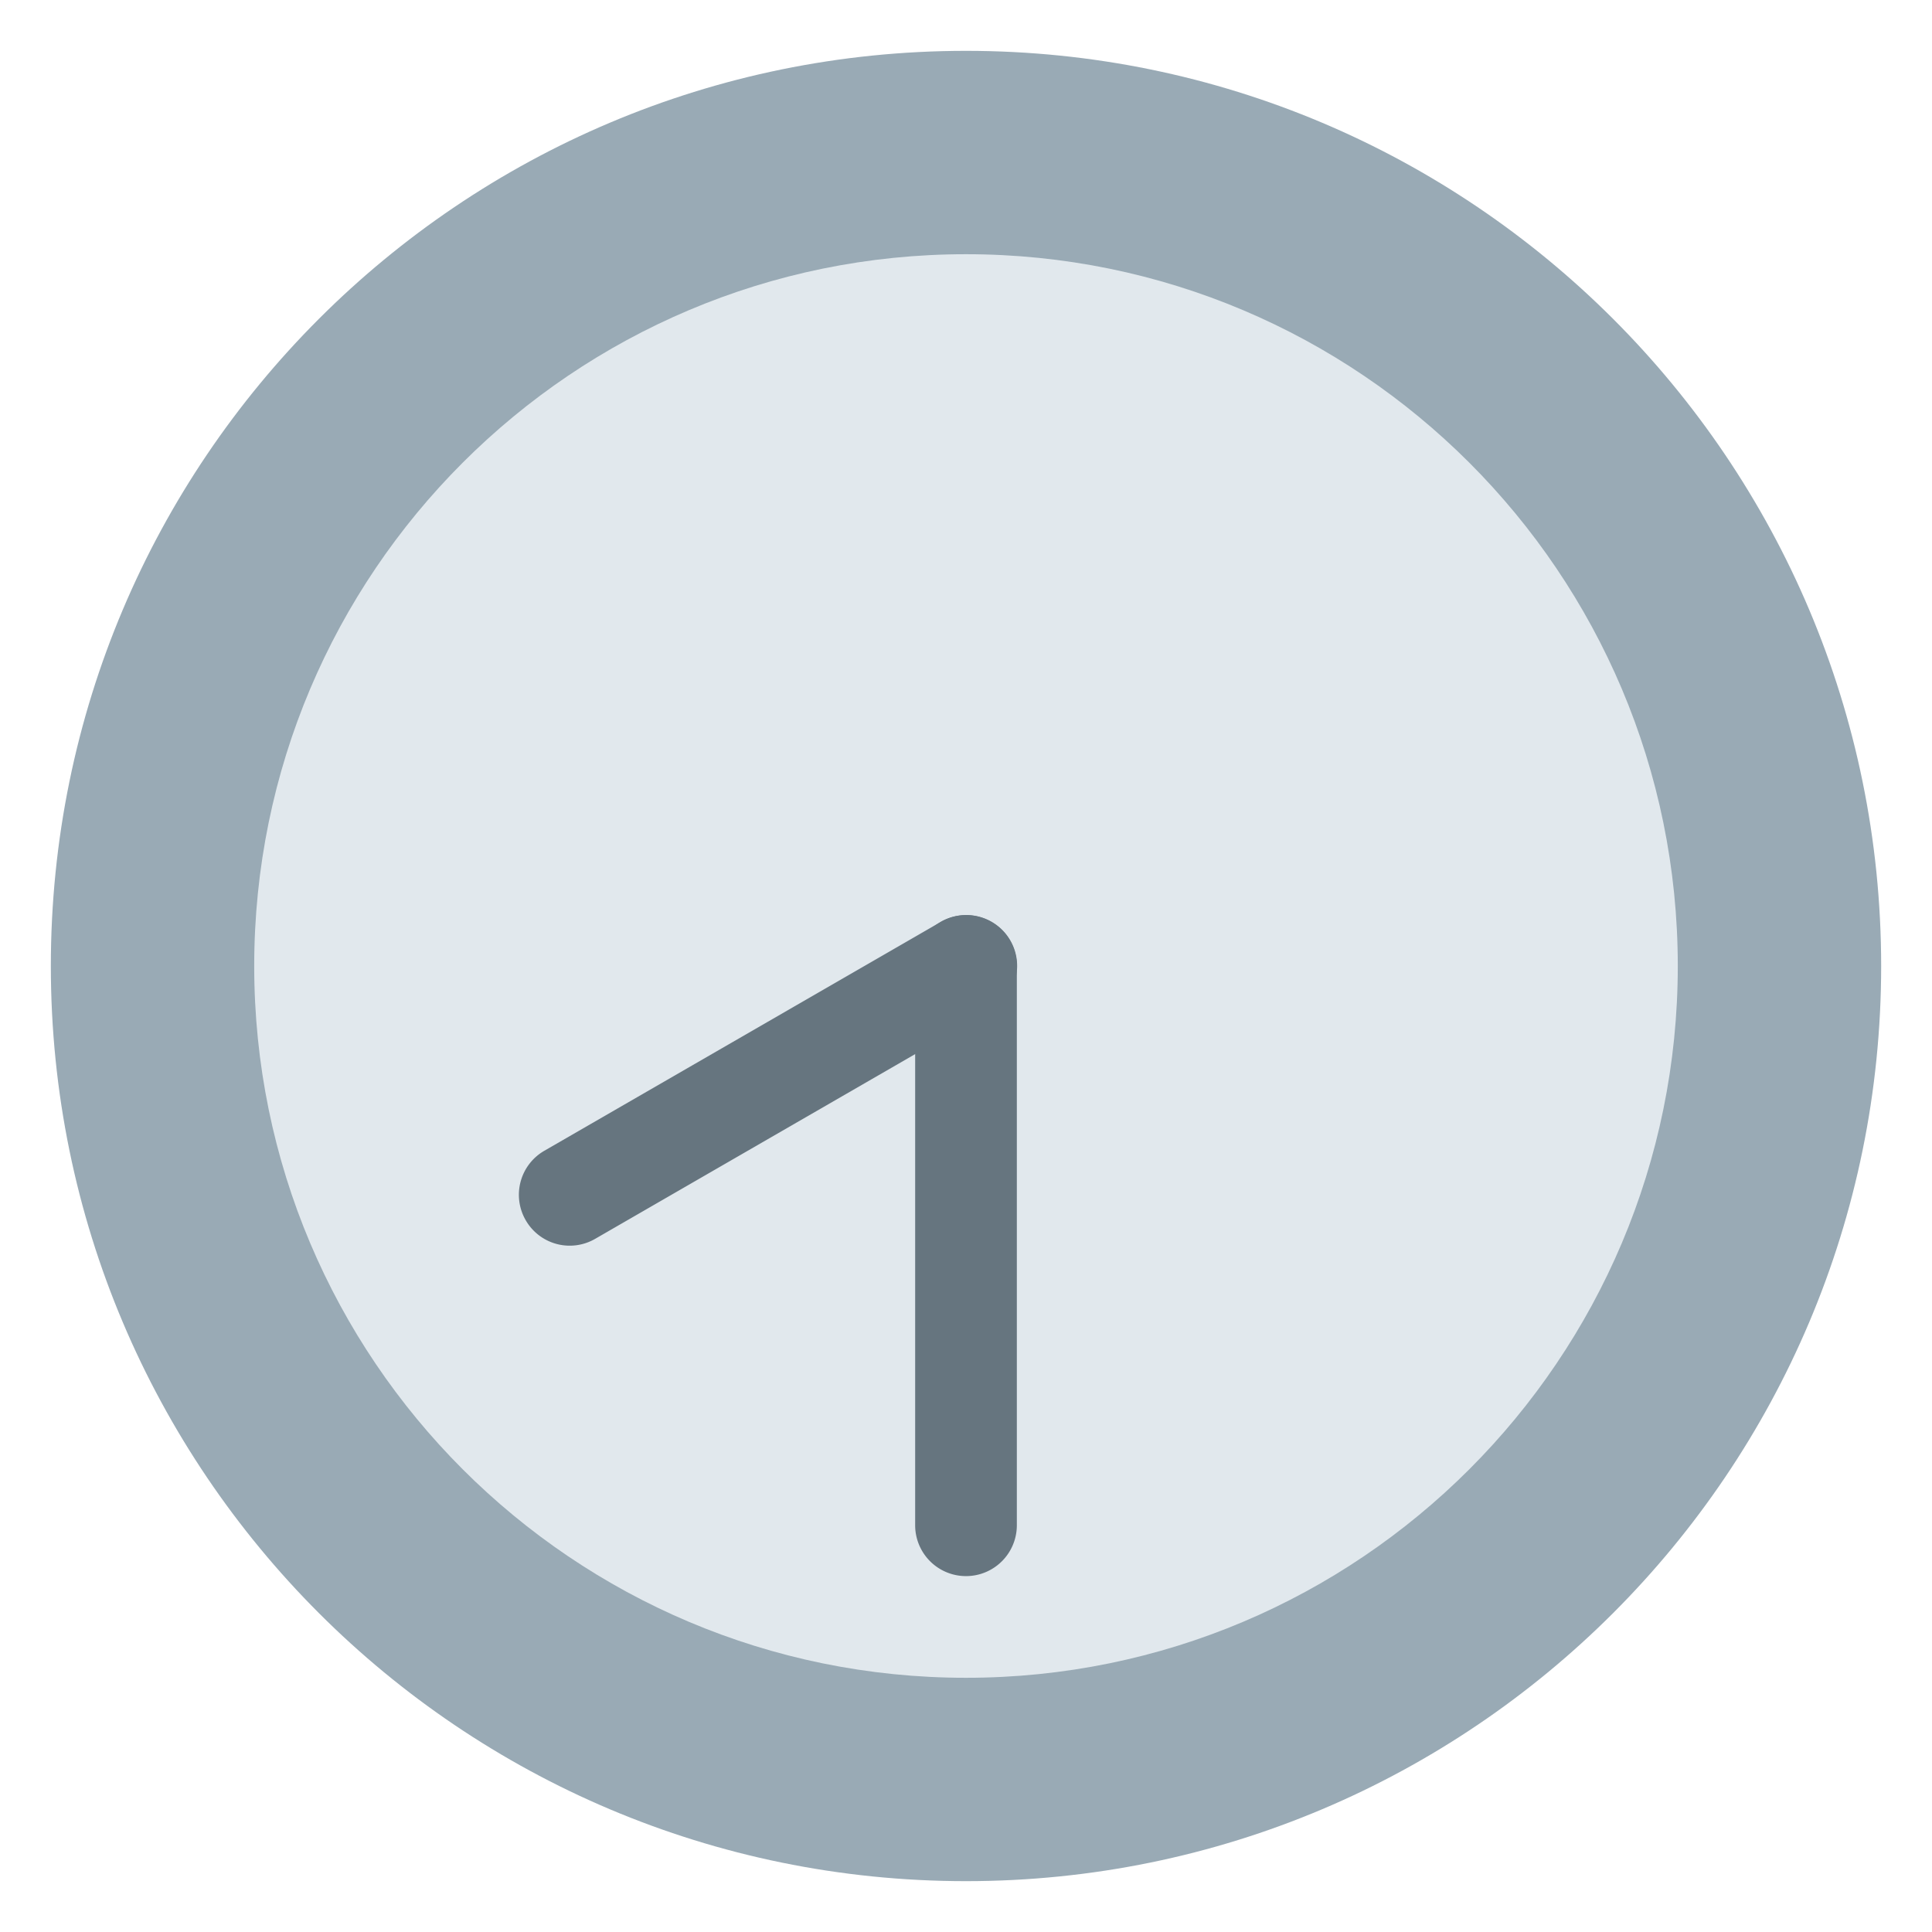 <svg xmlns="http://www.w3.org/2000/svg" viewBox="0 0 47.5 47.5"><defs><clipPath id="a"><path d="M0 38h38V0H0v38z"/></clipPath></defs><g clip-path="url(#a)" transform="matrix(1.25 0 0 -1.25 0 47.5)"><path d="M1 19C1 9.06 9.059 1 19 1s18 8.06 18 18c0 9.941-8.059 18-18 18S1 28.941 1 19" fill="#99aab5"/><path d="M5 19c0-7.731 6.268-14 14-14s14 6.269 14 14c0 7.732-6.268 14-14 14S5 26.732 5 19" fill="#e1e8ed"/><path d="M18 8a1 1 0 1 1 2 0v11a1 1 0 1 1-2 0V8z" fill="#66757f"/><path d="M10.34 14a.998.998 0 0 1 1.365-.367l7.795 4.5a1 1 0 1 1-1 1.732l-7.795-4.5A.999.999 0 0 1 10.34 14" fill="#66757f"/></g></svg>
